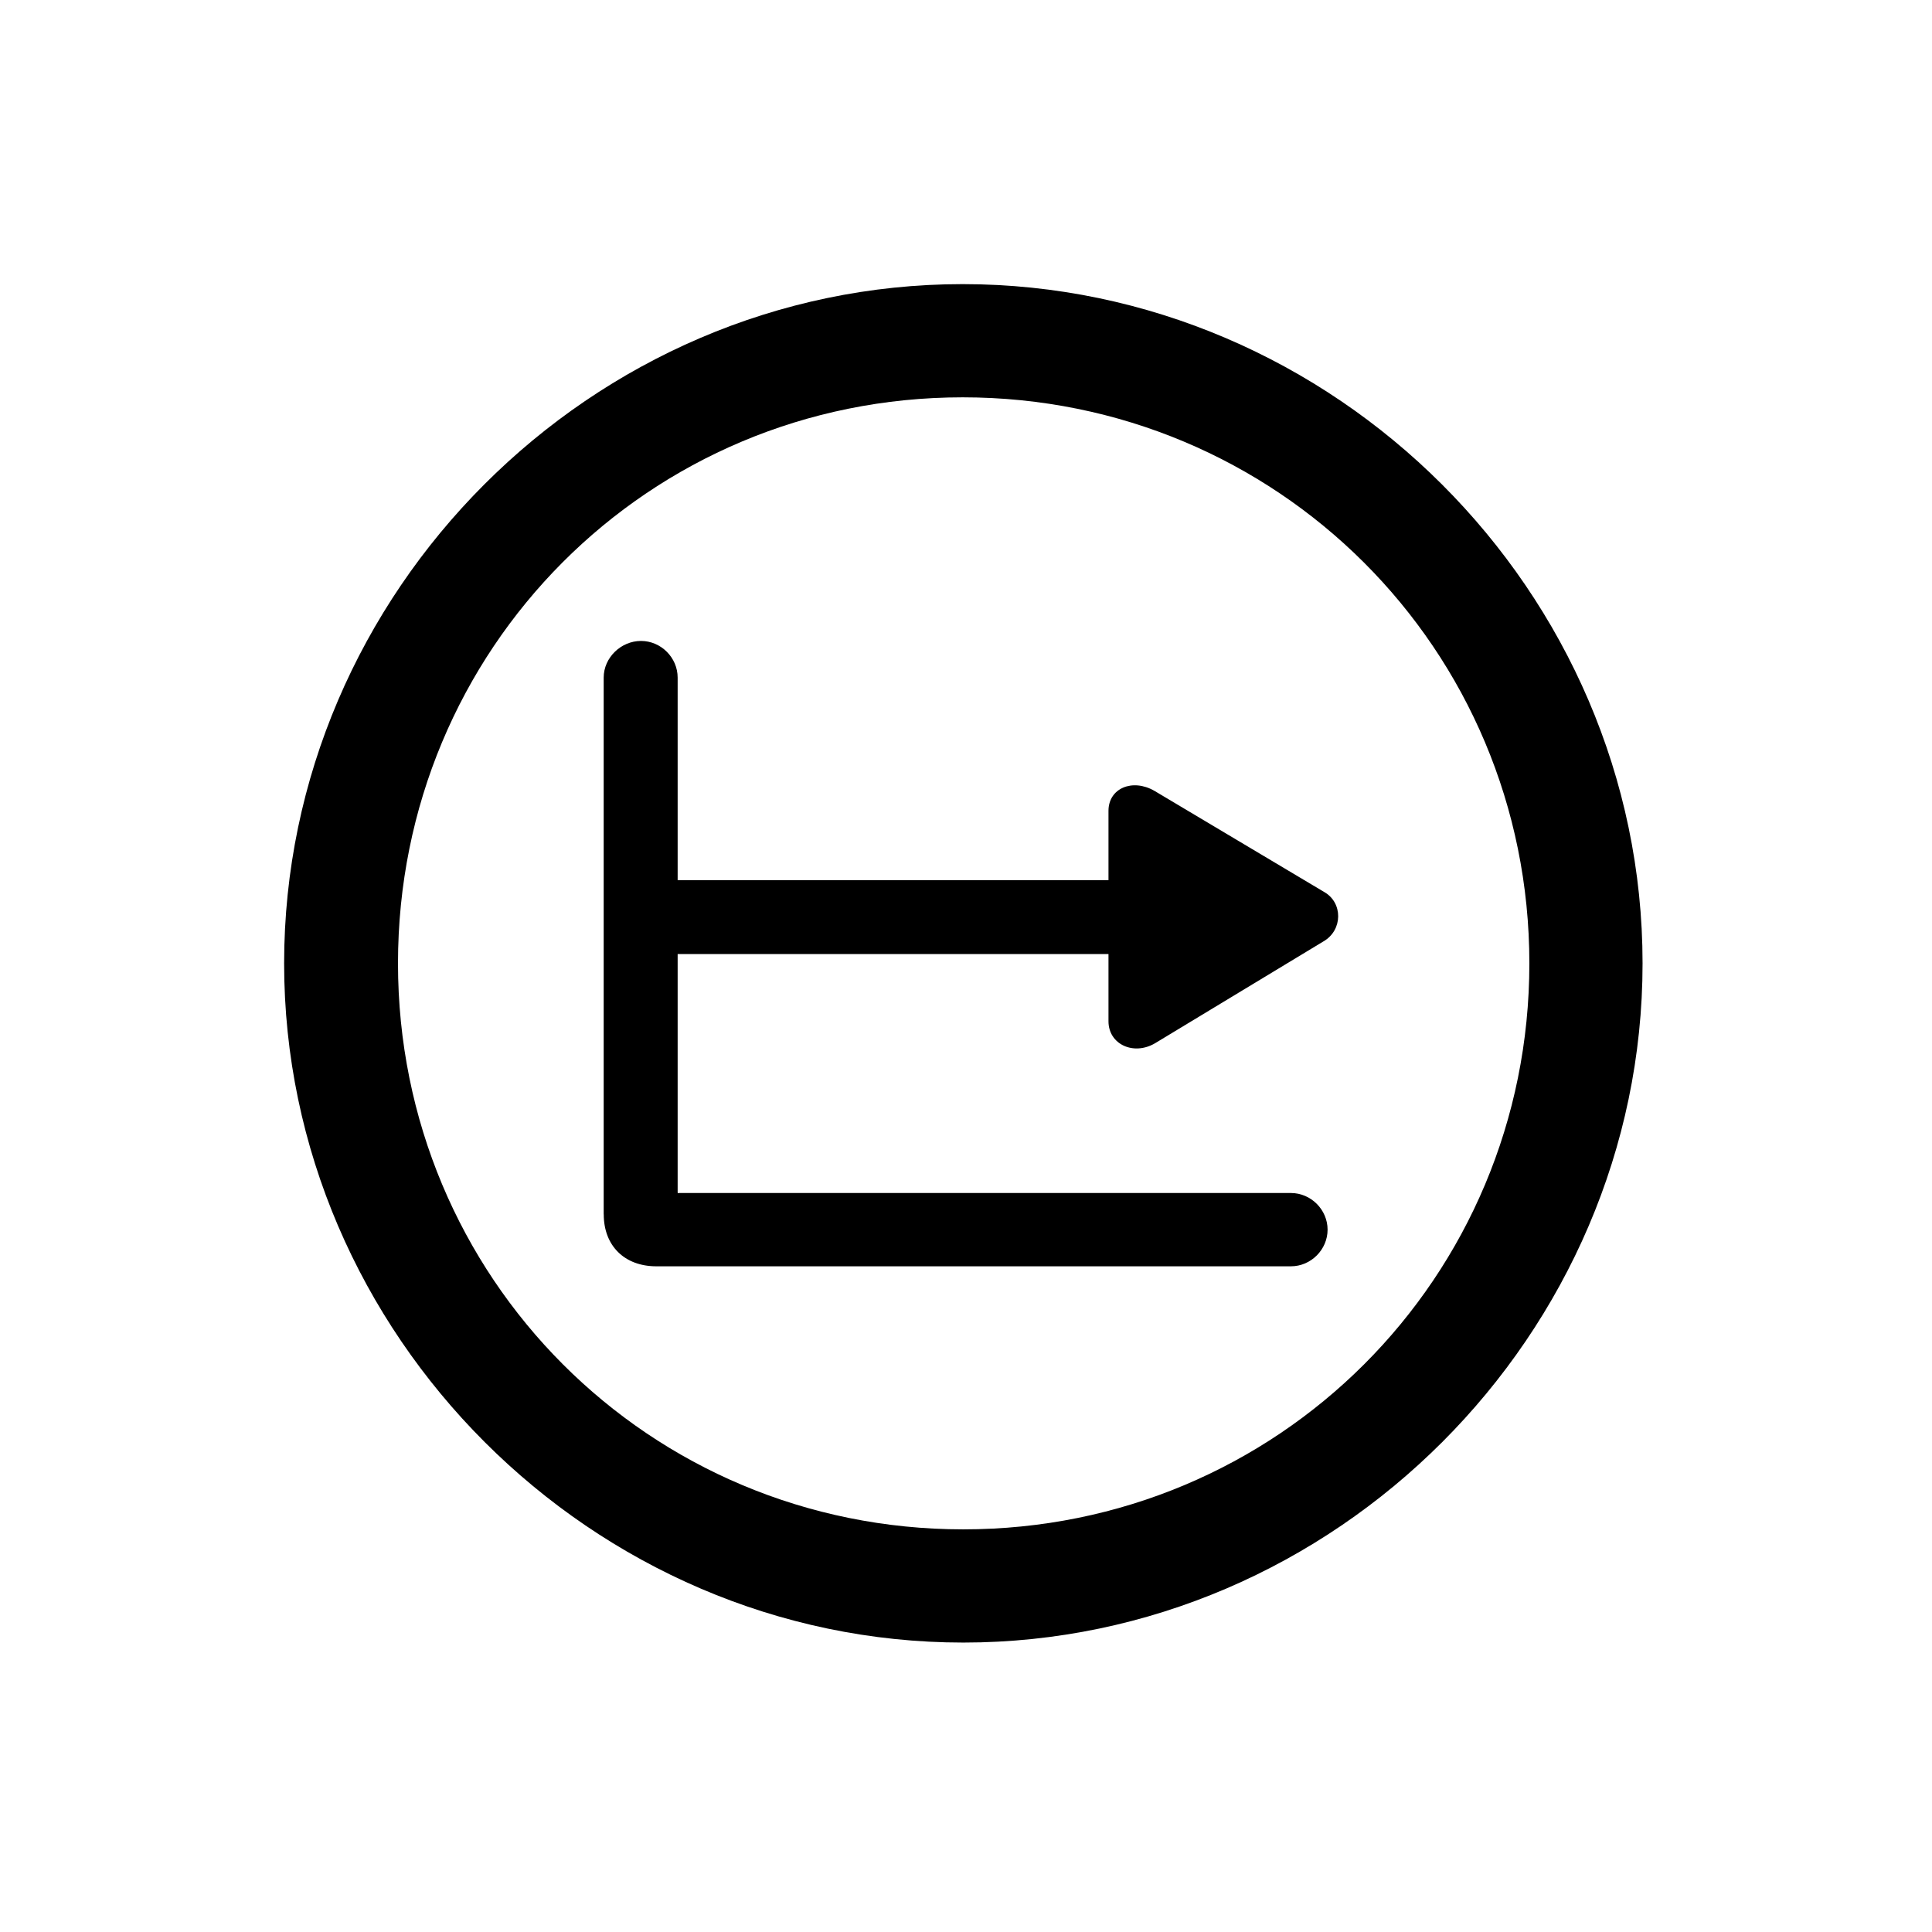 <!-- Generated by IcoMoon.io -->
<svg version="1.1" xmlns="http://www.w3.org/2000/svg" width="32" height="32" viewBox="0 0 32 32">
<title>chart-line-flattrend-xyaxis-circle</title>
<path d="M15.956 27.206c6.154 0 11.25-5.107 11.25-11.25 0-6.154-5.107-11.25-11.261-11.25-6.143 0-11.239 5.096-11.239 11.25 0 6.143 5.107 11.25 11.25 11.25zM15.956 25.331c-5.206 0-9.364-4.169-9.364-9.375s4.147-9.375 9.353-9.375c5.206 0 9.386 4.169 9.386 9.375s-4.169 9.375-9.375 9.375zM10 20.114c0 0.518 0.342 0.86 0.871 0.86h10.511c0.331 0 0.607-0.276 0.607-0.607s-0.276-0.607-0.607-0.607h-10.136c-0.022 0-0.022 0.011-0.022-0.022v-8.515c0-0.331-0.276-0.607-0.607-0.607s-0.618 0.276-0.618 0.607v8.89zM18.36 13.43v3.485c0 0.386 0.419 0.573 0.772 0.364l2.791-1.688c0.32-0.187 0.32-0.64 0.011-0.816l-2.813-1.676c-0.364-0.21-0.761-0.044-0.761 0.331zM10.728 15.802h7.864v-1.224h-7.864v1.224z"></path>
</svg>
